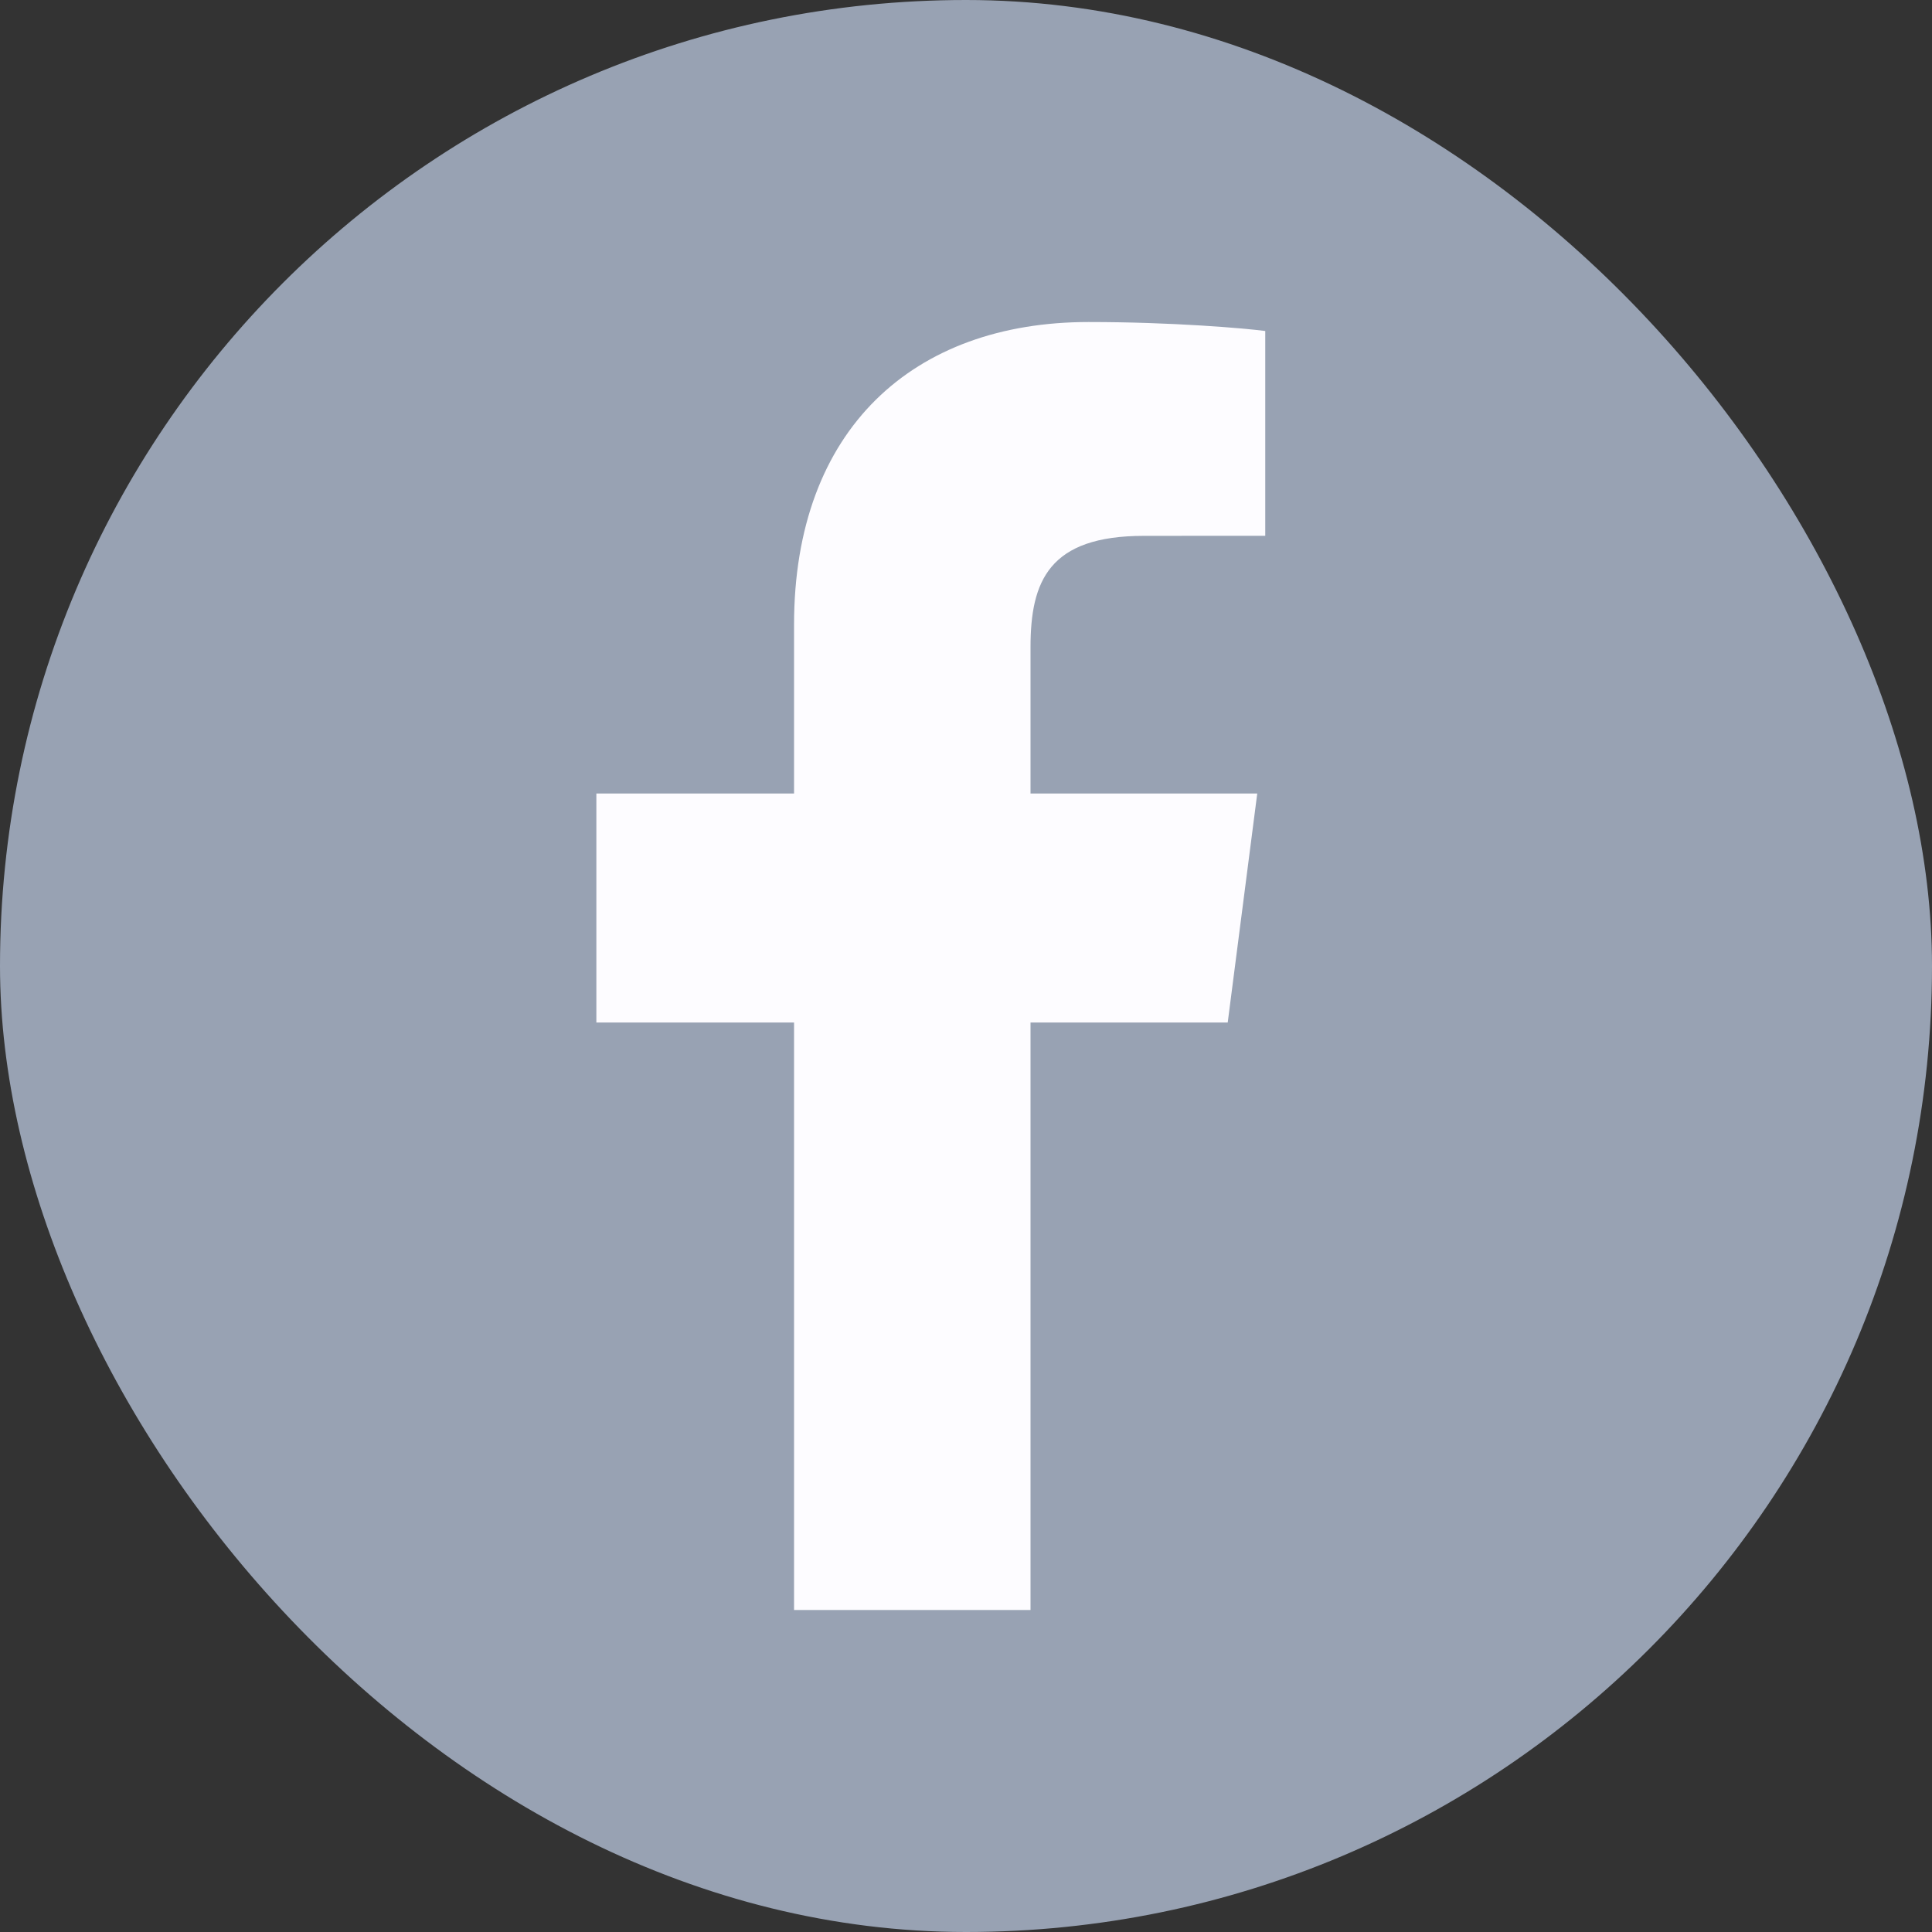 <svg width="28" height="28" viewBox="0 0 28 28" fill="none" xmlns="http://www.w3.org/2000/svg">
<rect x="0" y="0" width="28" height="28" fill="#333333" stroke="none"/>
<rect width="28" height="28" rx="14" fill="#98A2B3"/>
<path d="M14.935 23.333V14.819H17.793L18.221 11.5H14.935V9.382C14.935 8.421 15.202 7.766 16.579 7.766L18.337 7.765V4.797C18.032 4.757 16.989 4.667 15.776 4.667C13.243 4.667 11.508 6.213 11.508 9.053V11.5H8.643V14.819H11.508V23.333L14.935 23.333Z" fill="#FDFCFF"/>
</svg>
